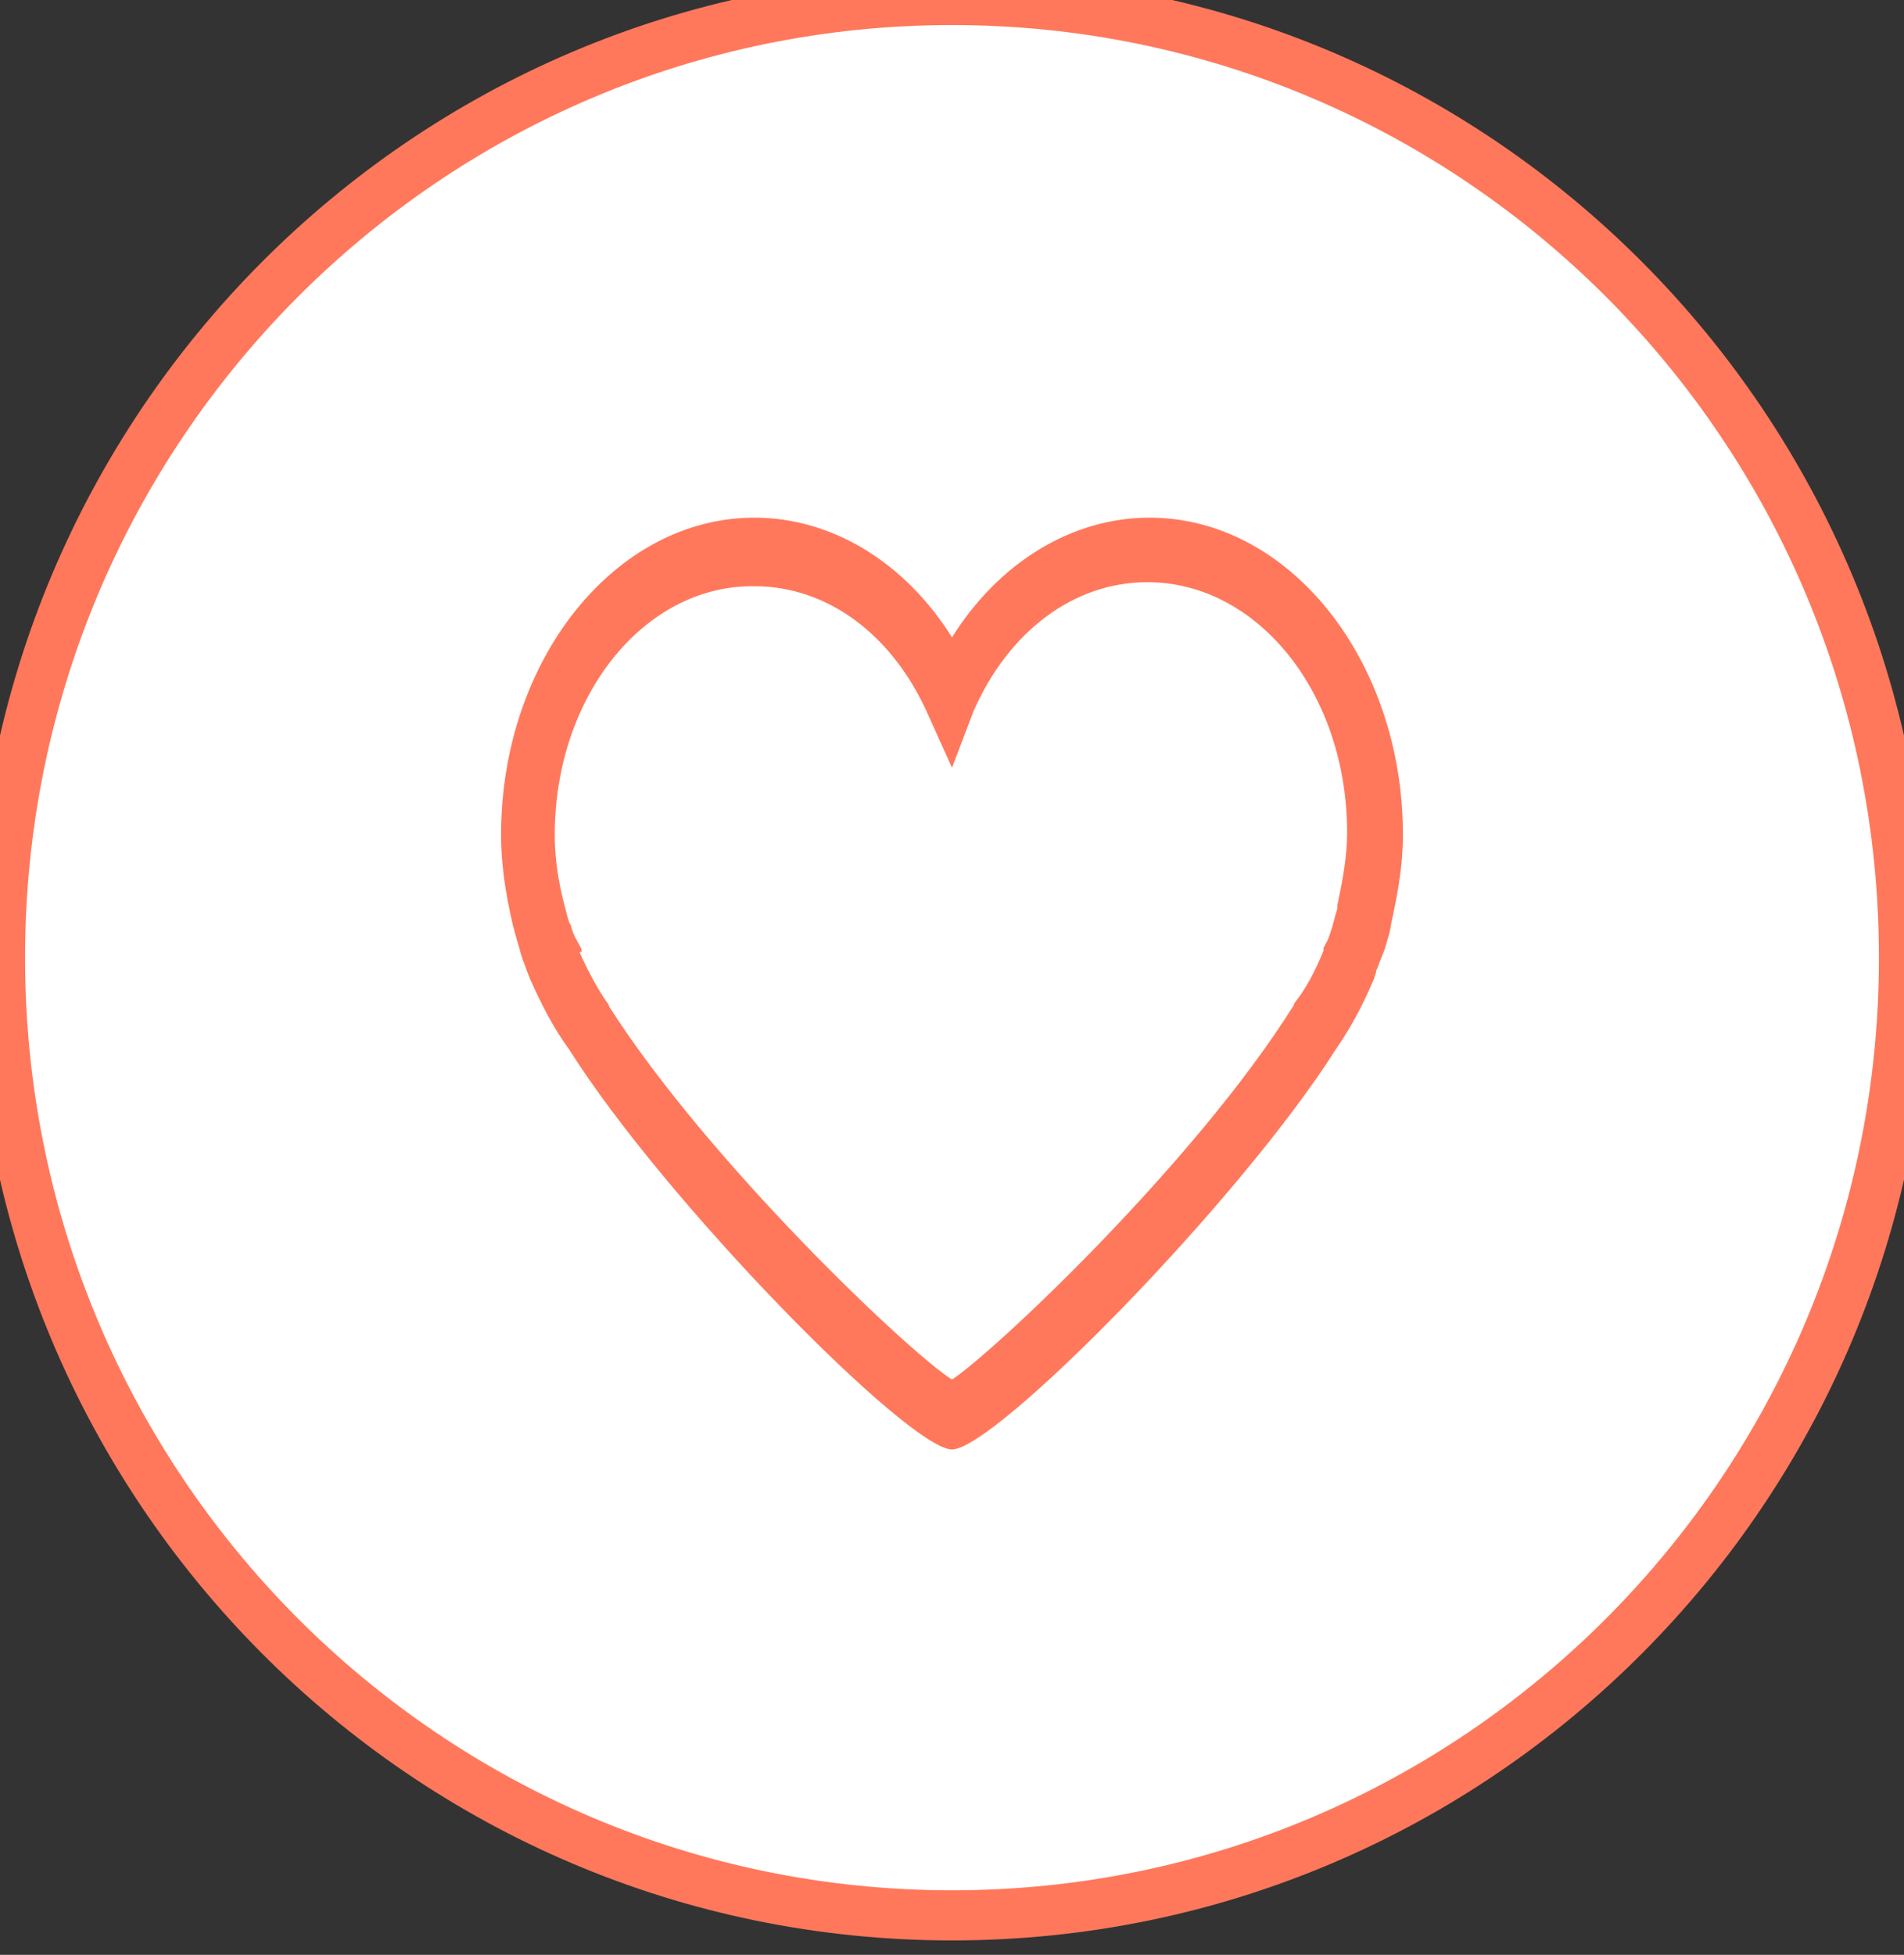 <svg width="76" height="78" viewBox="0 0 76 78" fill="none" xmlns="http://www.w3.org/2000/svg" xmlns:xlink="http://www.w3.org/1999/xlink">
<rect x="0" y="0" width="76" height="78" fill="#333333" stroke="none"/>
<path d="M76,38.212C76,59.316 58.987,76.425 38,76.425C17.013,76.425 0,59.316 0,38.212C0,17.108 17.013,0 38,0C58.987,0 76,17.108 76,38.212Z" fill="#FFFFFF" stroke="#FF785B" stroke-width="2" stroke-miterlimit="3.999"/>
<path d="M38,57.835C36.286,57.835 26.557,47.963 22.7,41.847C22.143,41.096 21.629,40.13 21.157,39.057L21.029,38.735C20.943,38.467 20.814,38.199 20.729,37.823C20.643,37.555 20.557,37.233 20.471,36.911C20.171,35.624 20,34.443 20,33.317C20,26.342 24.543,20.655 30.114,20.655C33.2,20.655 36.114,22.426 38,25.43C39.886,22.426 42.8,20.655 45.886,20.655C51.457,20.655 56,26.342 56,33.317C56,34.551 55.786,35.677 55.529,36.858C55.486,37.233 55.357,37.555 55.271,37.877L55.229,37.984C55.186,38.092 55.143,38.199 55.1,38.306C55.057,38.413 55.014,38.574 54.929,38.735L54.929,38.789L54.843,39.057C54.371,40.184 53.857,41.096 53.3,41.901C49.443,47.963 39.714,57.835 38,57.835ZM23.129,37.984C23.514,38.843 23.9,39.54 24.286,40.077L24.329,40.184C28.271,46.354 36.286,53.972 38,55.045C39.714,53.918 47.729,46.354 51.629,40.13L51.671,40.023C52.1,39.486 52.486,38.789 52.829,37.931L52.829,37.823L53,37.501C53.043,37.394 53.086,37.287 53.129,37.126C53.171,37.019 53.214,36.858 53.257,36.697C53.3,36.482 53.386,36.321 53.386,36.16L53.386,36.107C53.6,35.087 53.771,34.175 53.771,33.209C53.771,27.683 50.214,23.23 45.8,23.23C42.886,23.23 40.271,25.162 38.857,28.381L38,30.634L37.057,28.542C35.643,25.323 33.029,23.391 30.114,23.391C25.7,23.338 22.143,27.791 22.143,33.317C22.143,34.175 22.271,35.141 22.529,36.107L22.571,36.267C22.614,36.428 22.657,36.643 22.743,36.858L22.786,36.911C22.829,37.126 22.914,37.34 23.043,37.555L23.214,37.877L23.214,37.984L23.129,37.984Z" fill="#FF785B"/>
</svg>
